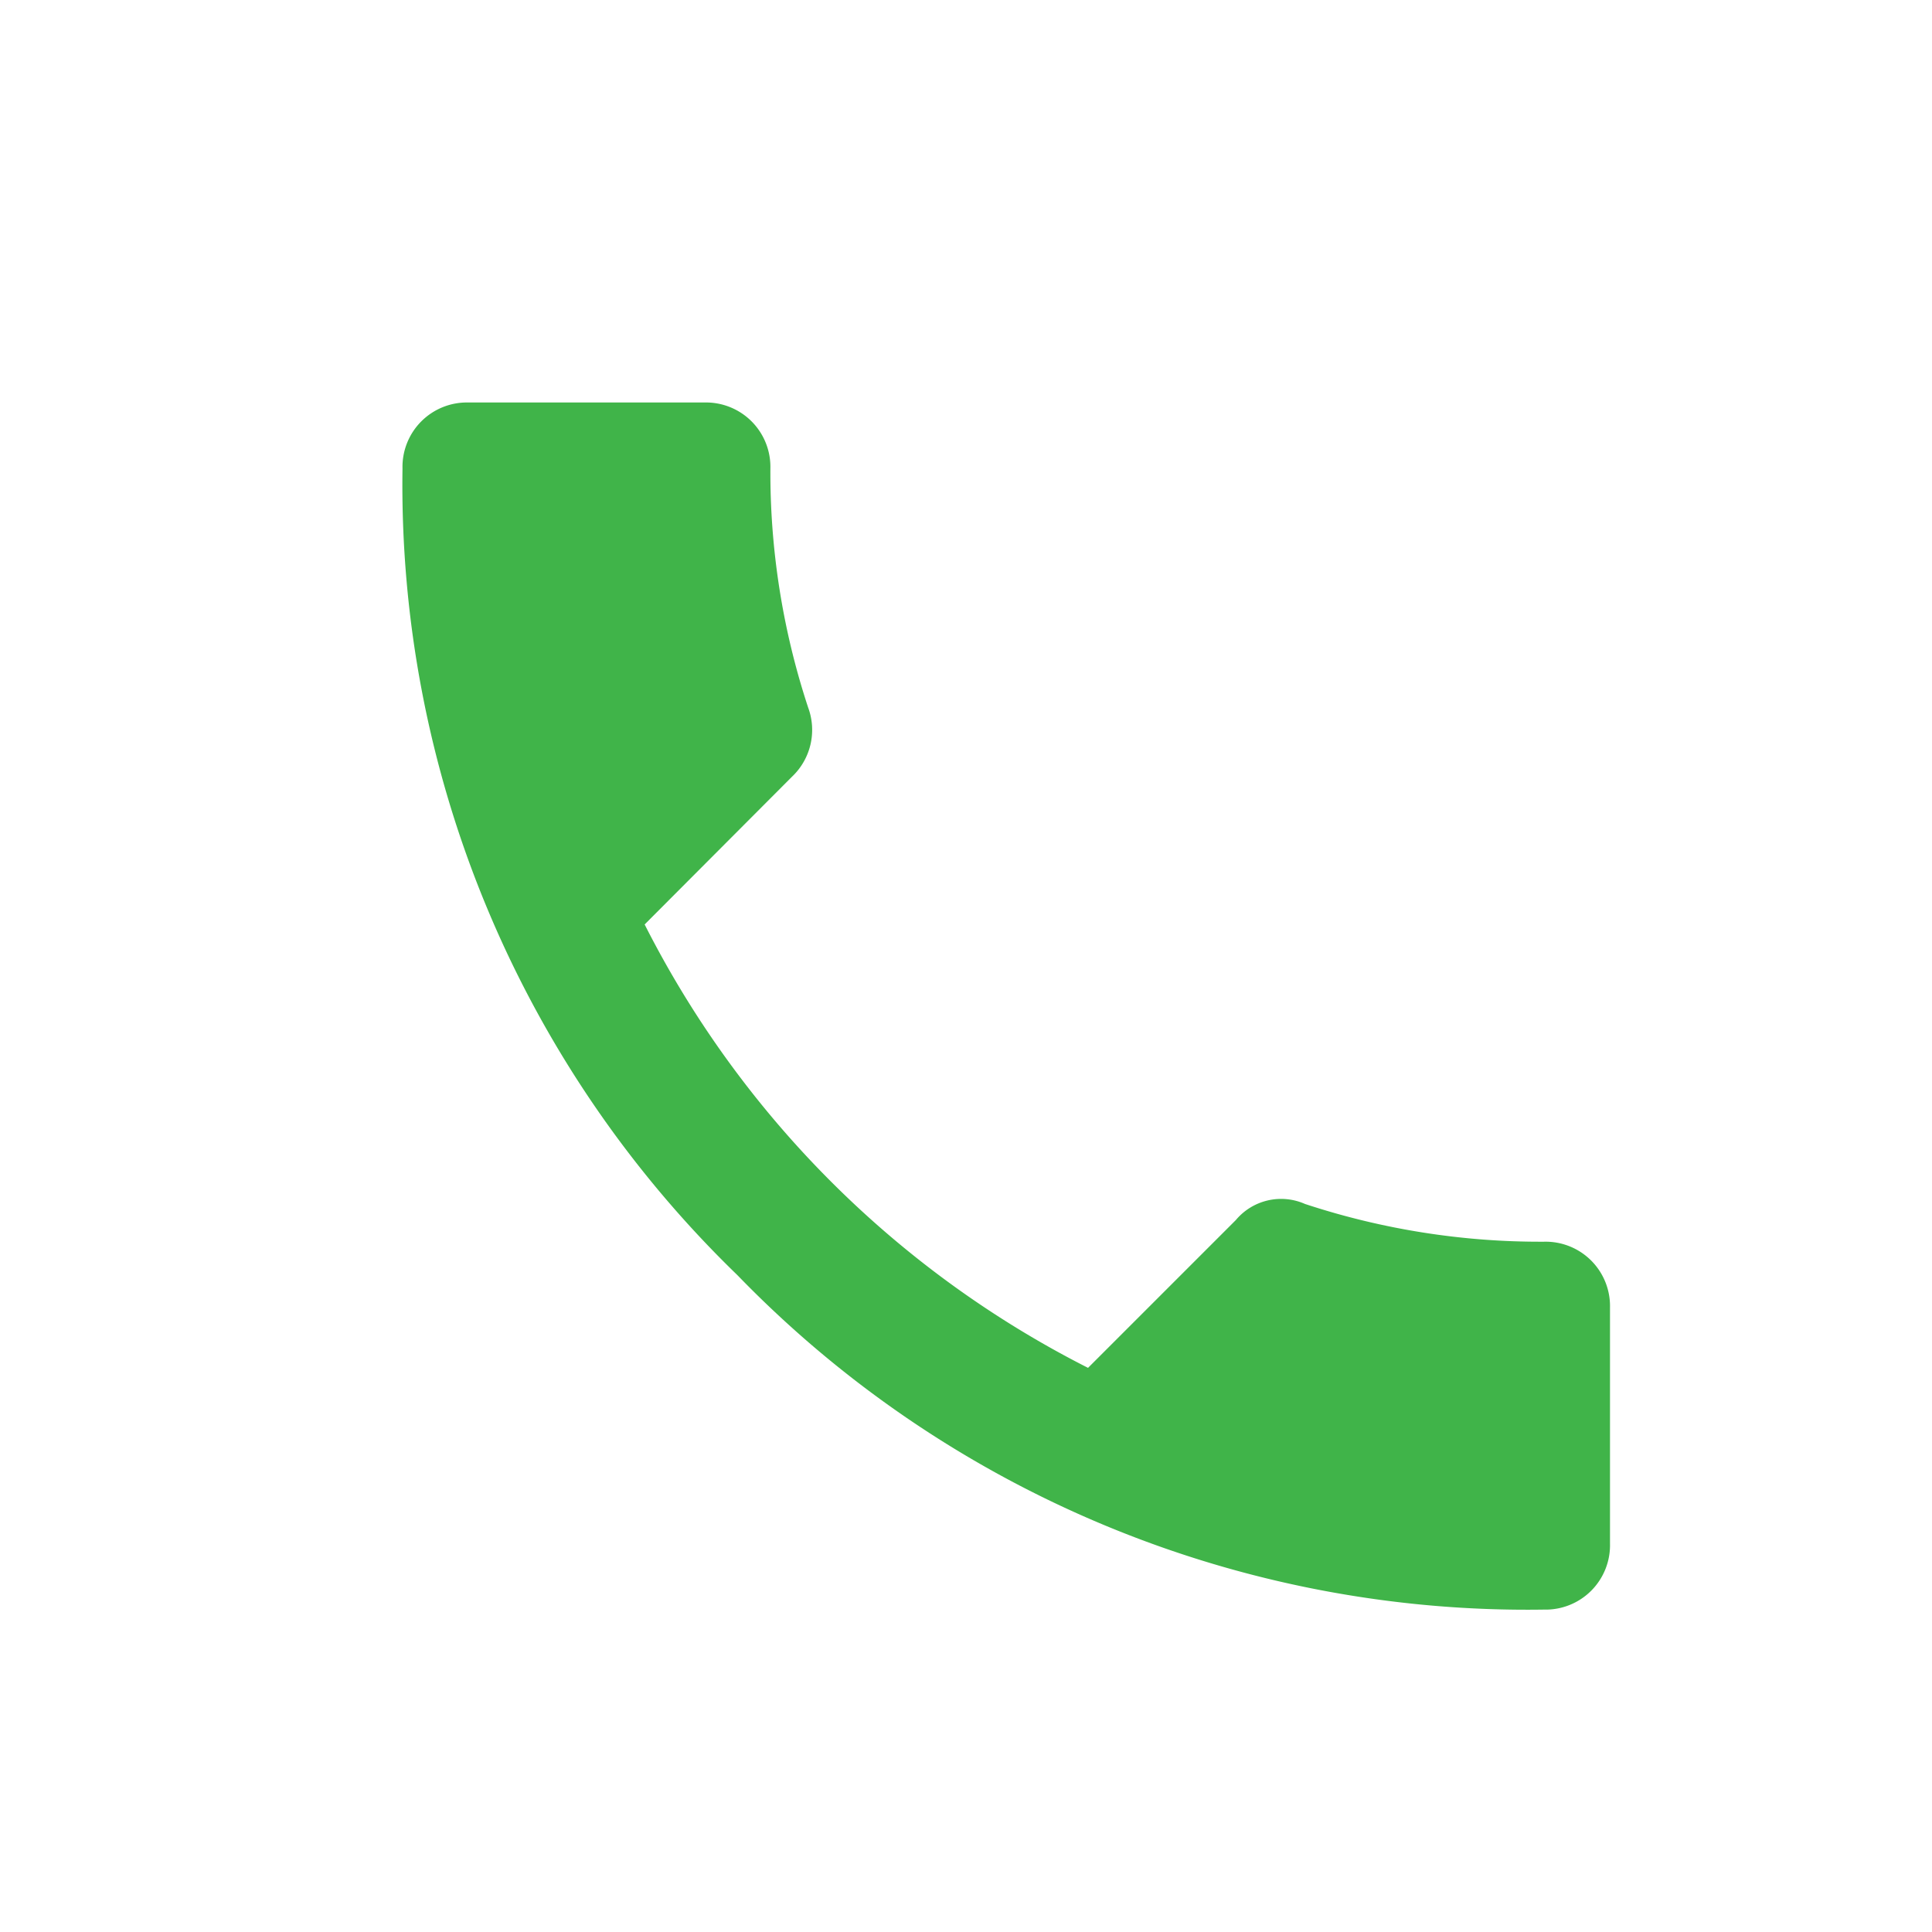 <svg xmlns="http://www.w3.org/2000/svg" xmlns:xlink="http://www.w3.org/1999/xlink" width="24" height="24" viewBox="0 0 24 24">
  <defs>
    <clipPath id="clip-path">
      <rect id="Rectangle_1999" data-name="Rectangle 1999" width="24" height="24" transform="translate(-664 659)" fill="#fff"/>
    </clipPath>
  </defs>
  <g id="Mask_Group_90" data-name="Mask Group 90" transform="translate(664 -659)" clip-path="url(#clip-path)">
    <path id="Path_10085" data-name="Path 10085" d="M5.508-11.016a12.514,12.514,0,0,0,5.508,5.508l1.836-1.836a.733.733,0,0,1,.859-.2,9.326,9.326,0,0,0,2.969.469.8.8,0,0,1,.586.234.8.8,0,0,1,.234.586v2.93a.8.8,0,0,1-.234.586.8.8,0,0,1-.586.234A13.658,13.658,0,0,1,6.66-6.66,13.658,13.658,0,0,1,2.5-16.68a.8.8,0,0,1,.234-.586A.8.8,0,0,1,3.32-17.5H6.25a.8.8,0,0,1,.586.234.8.8,0,0,1,.234.586,9.326,9.326,0,0,0,.469,2.969.8.8,0,0,1-.2.859Z" transform="translate(-661.5 681.5)" fill="#40b449"/>
  </g>
</svg>
